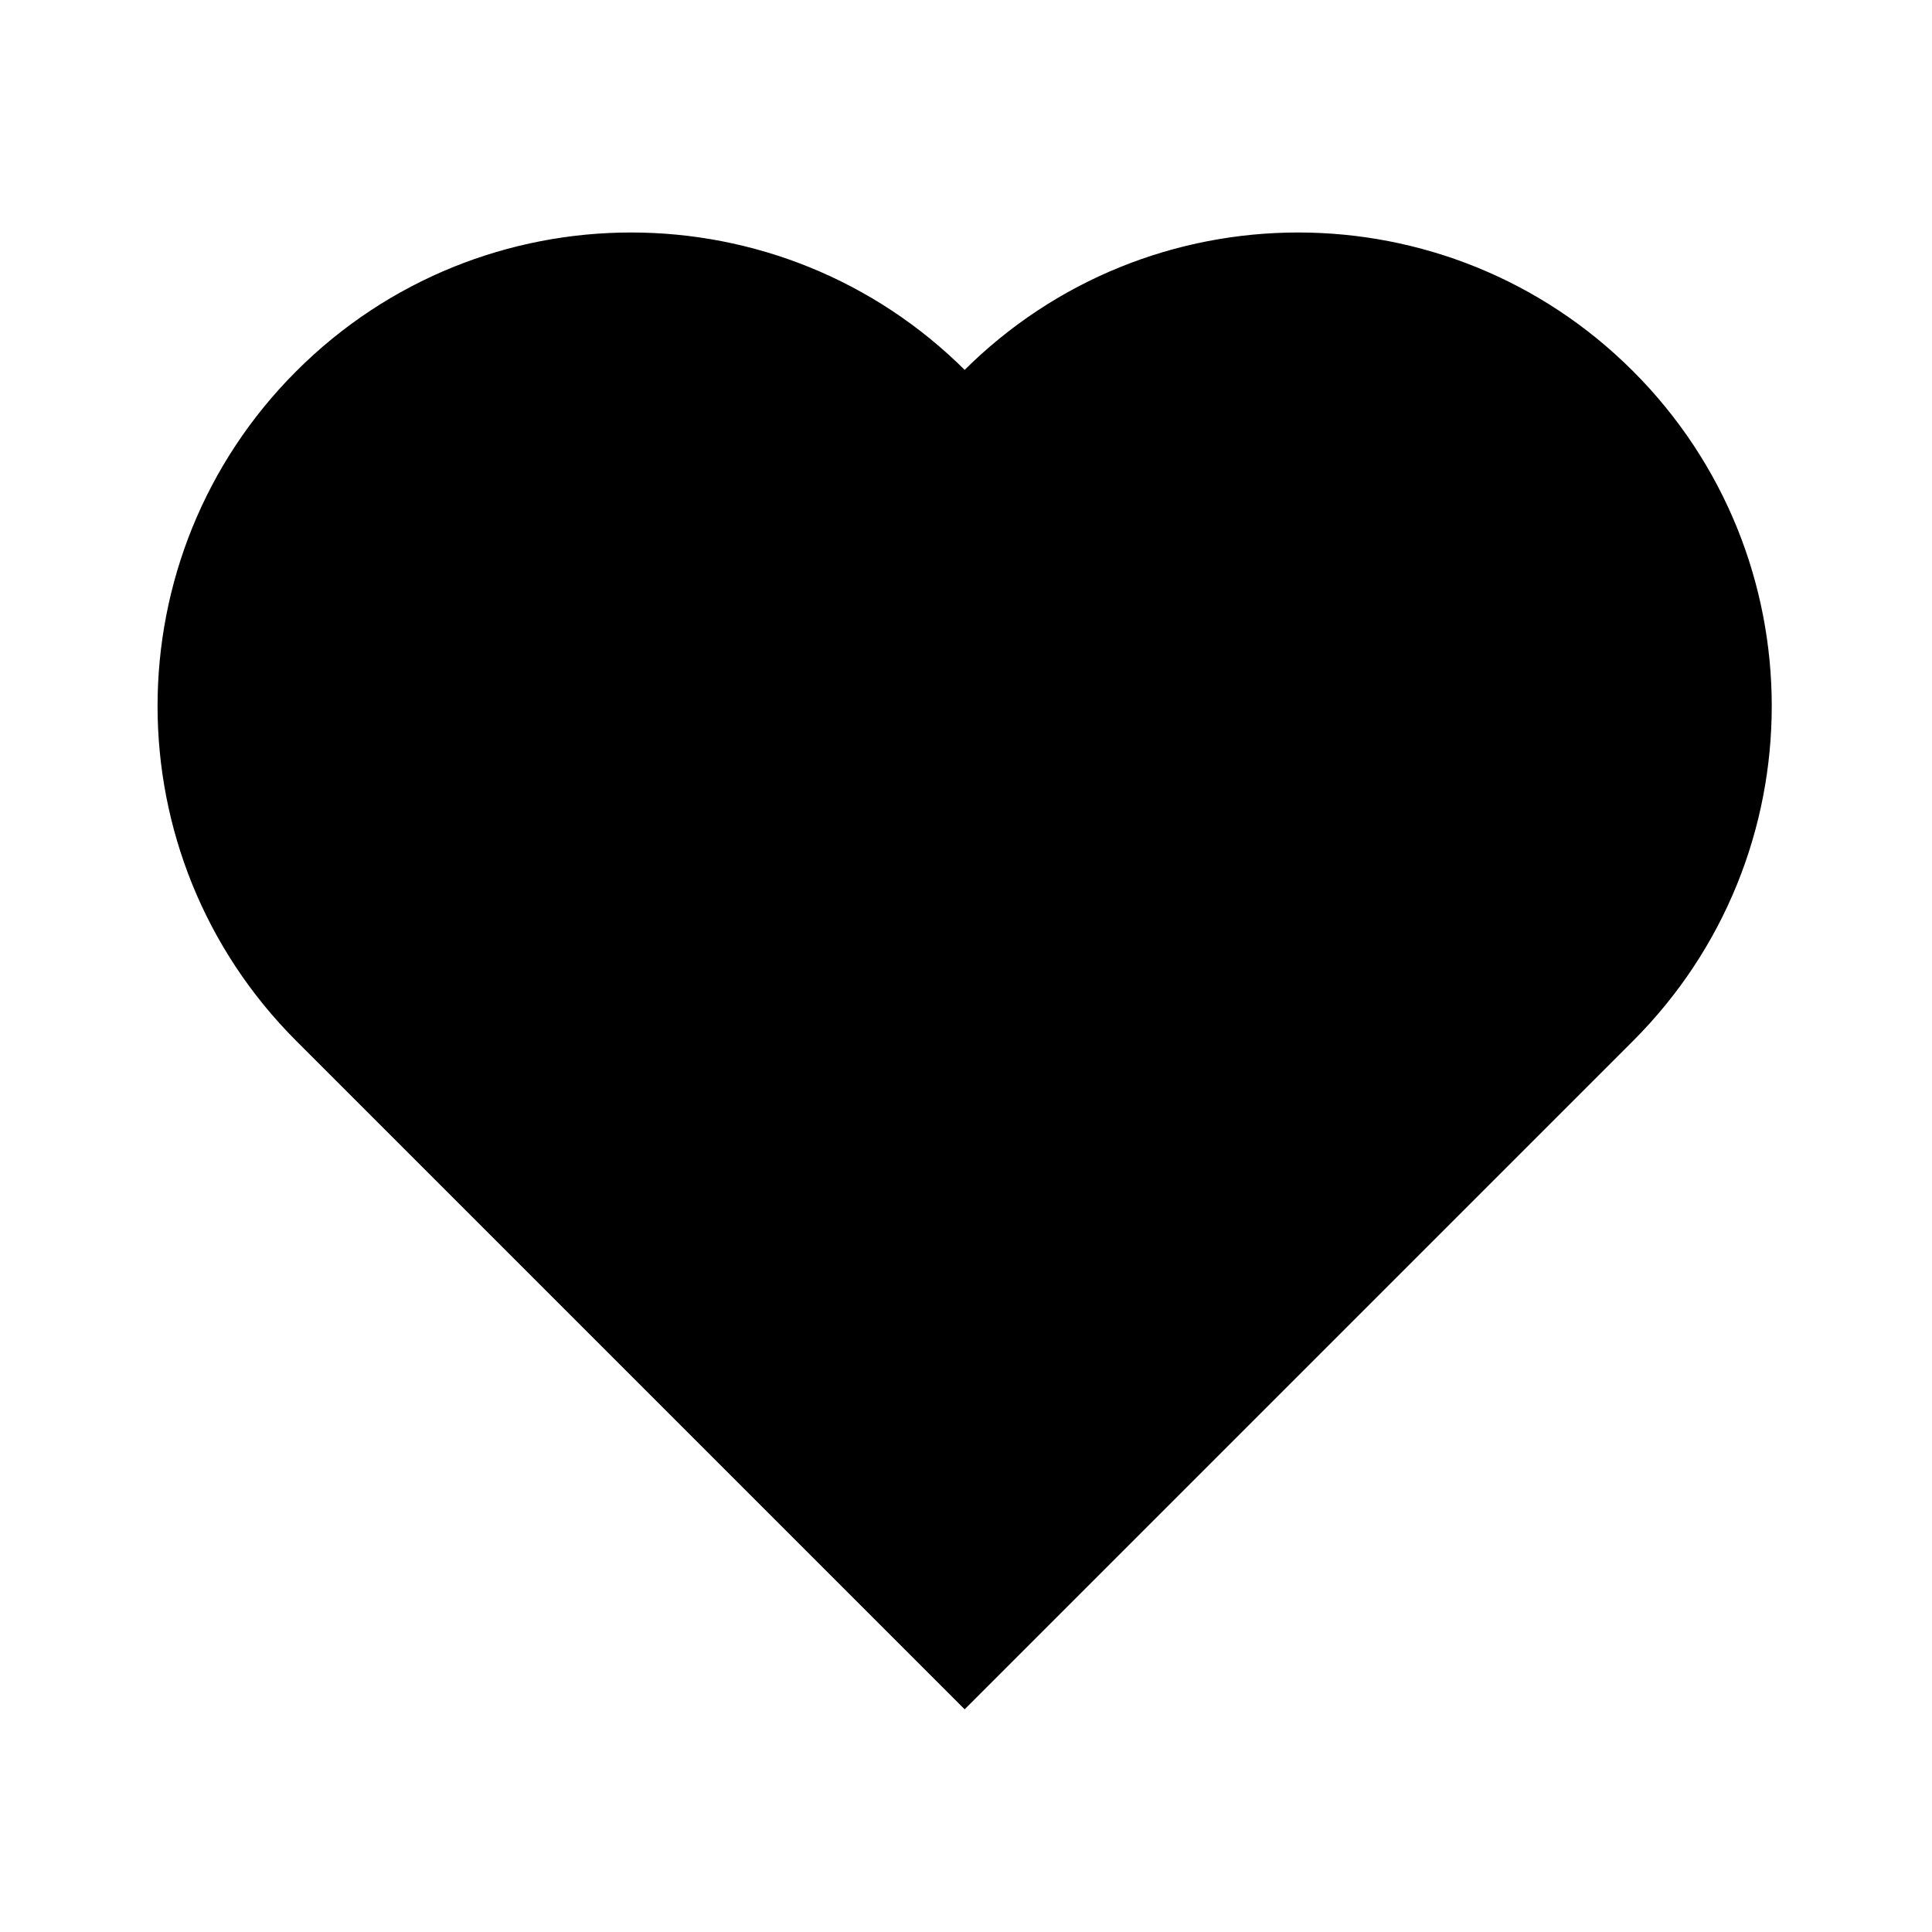 <?xml version="1.0" encoding="UTF-8"?>
<svg width="512px" height="512px" viewBox="0 0 512 512" version="1.1" xmlns="http://www.w3.org/2000/svg" xmlns:xlink="http://www.w3.org/1999/xlink">
    <!-- Generator: Sketch 52.2 (67145) - http://www.bohemiancoding.com/sketch -->
    <title>FilledHeart</title>
    <desc>Created with Sketch.</desc>
    <g id="Page-1" stroke="none" stroke-width="1" fill="none" fill-rule="evenodd">
        <g id="Icons" transform="translate(-113, -1754)" fill="#000000" stroke="#000000">
            <g id="FilledHeart" transform="translate(103, 1675)">
                <g id="body">
                    <g id="Glyph">
                        <g id="heart">
                            <path d="M328.144,453.612 L78.144,453.612 L78.144,203.612 C78.144,134.576 134.108,78.612 203.144,78.612 C272.179,78.612 328.144,134.576 328.144,203.612 C397.179,203.612 453.144,259.576 453.144,328.612 C453.144,397.647 397.179,453.612 328.144,453.612 Z" id="Combined-Shape" transform="translate(265.644, 266.112) rotate(-45) translate(-265.644, -266.112) "></path>
                        </g>
                    </g>
                </g>
            </g>
        </g>
    </g>
</svg>
